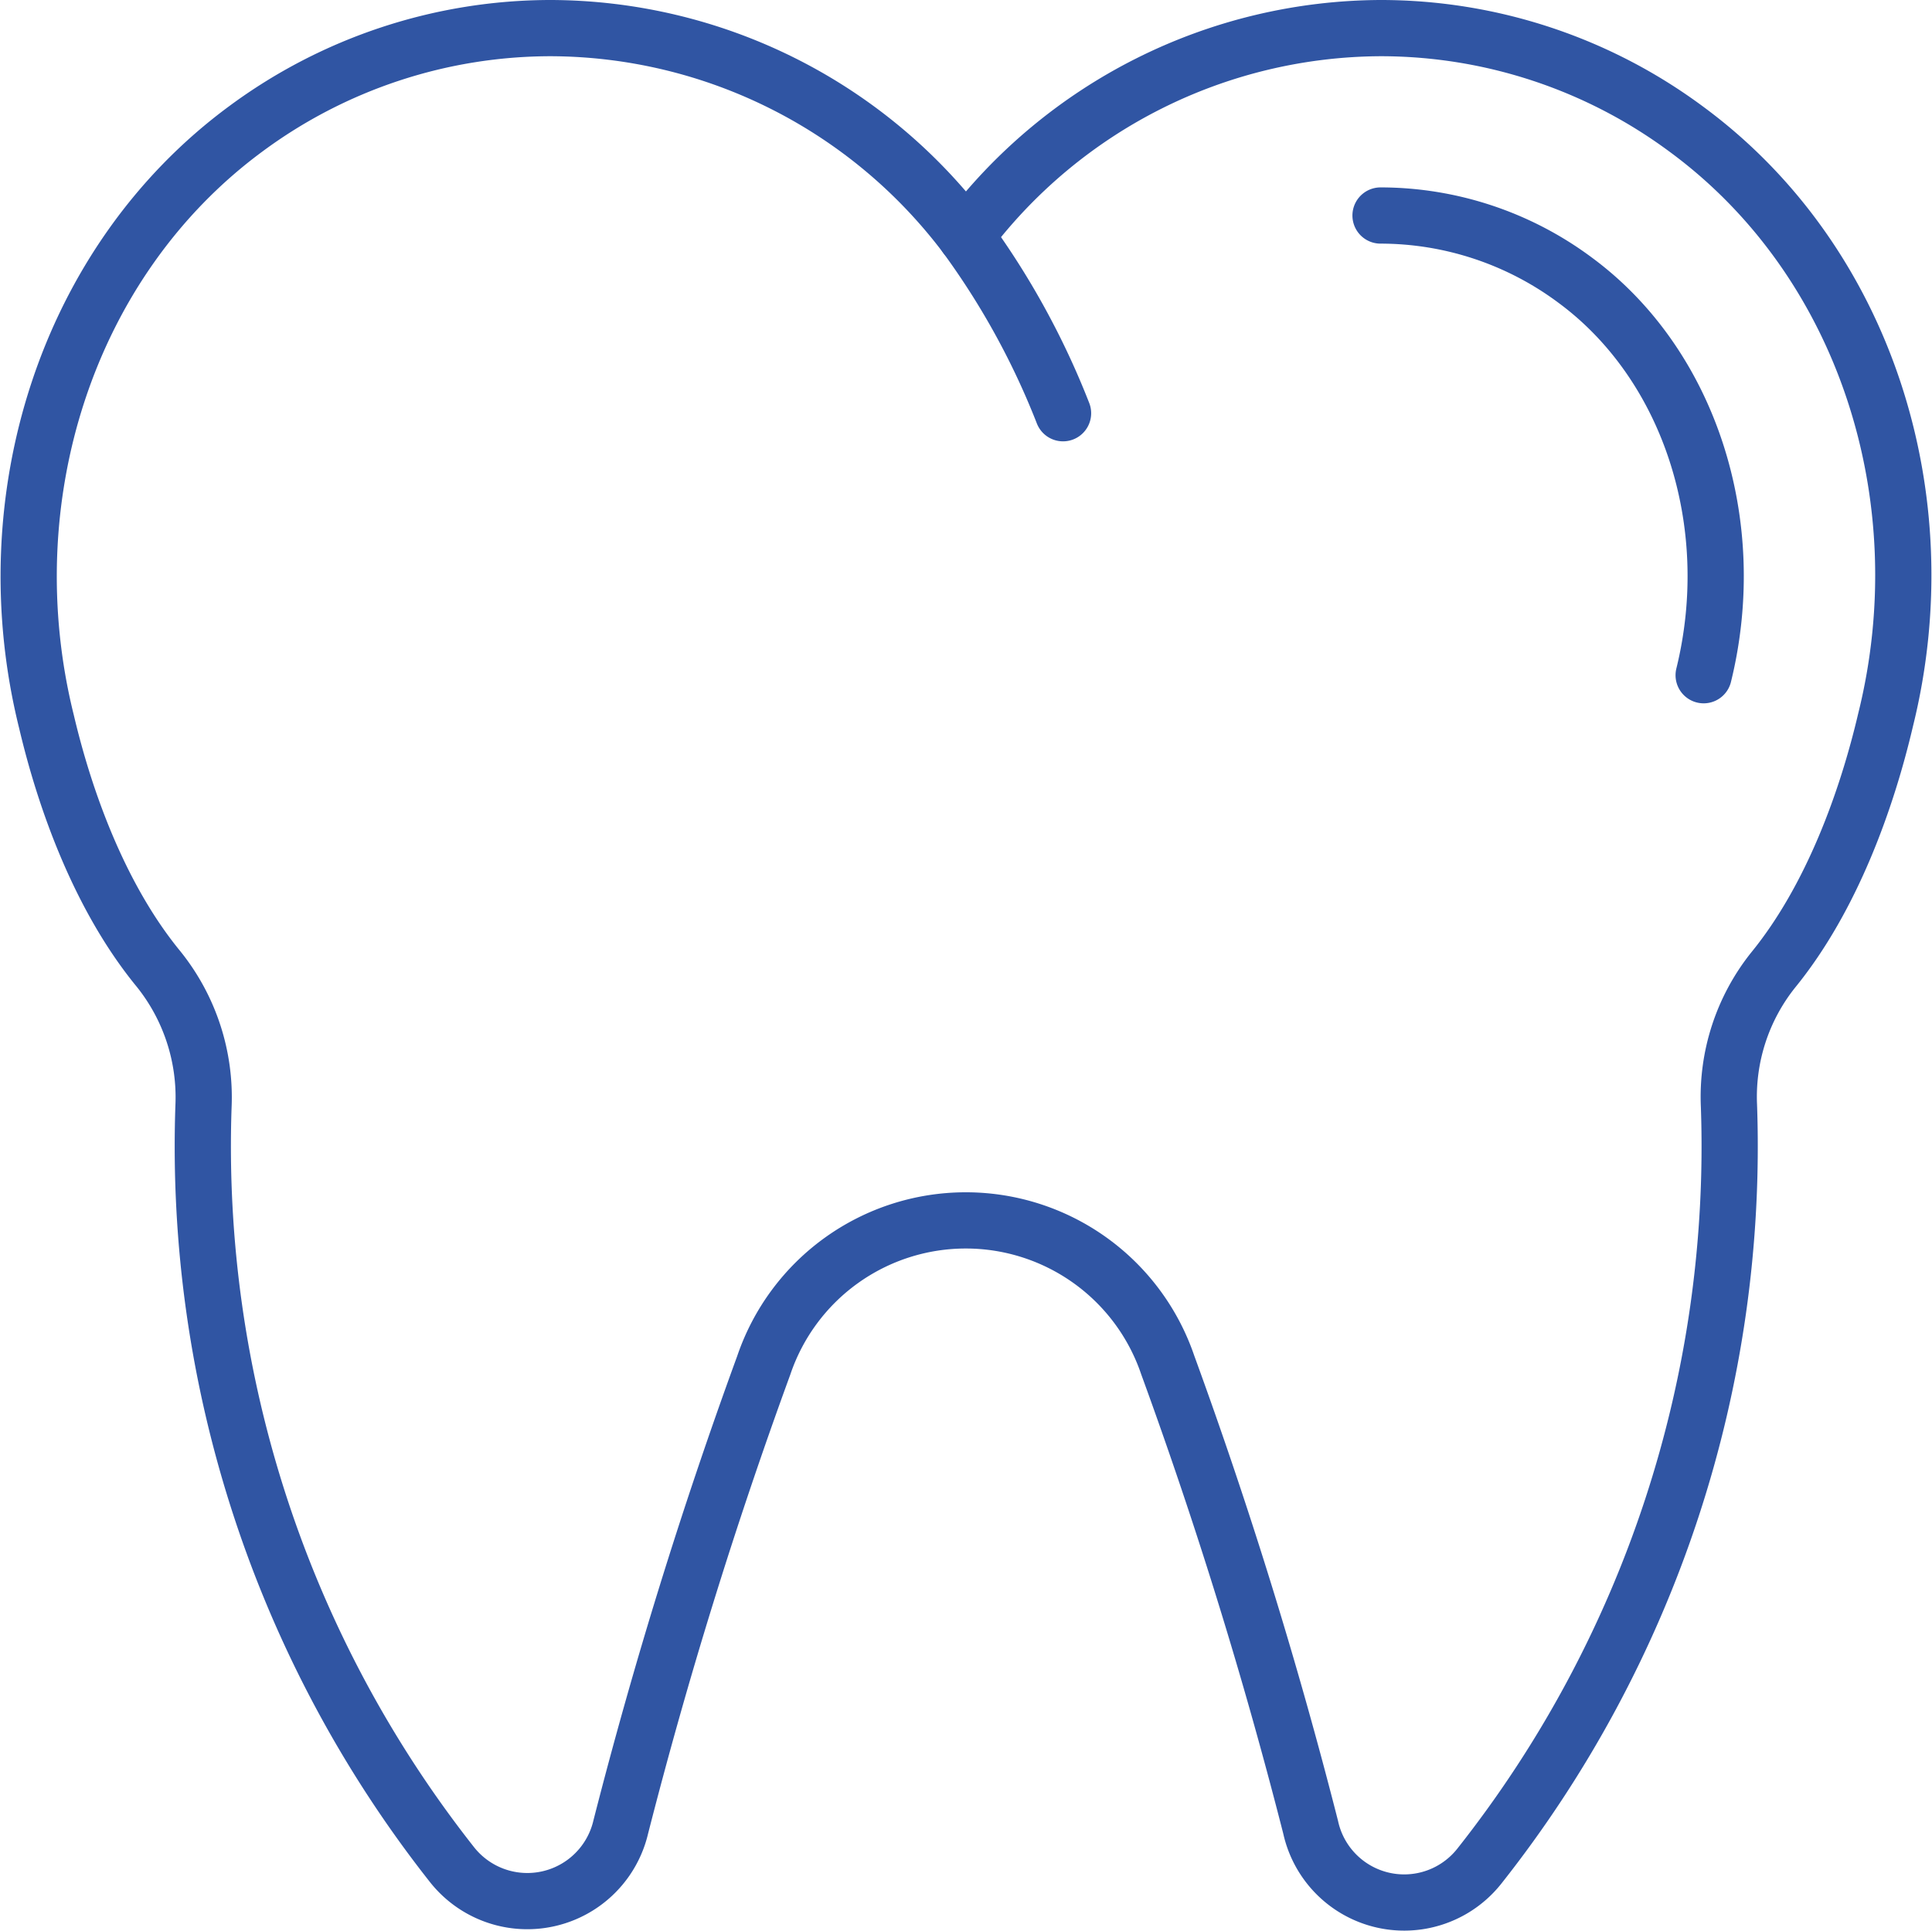<svg xmlns="http://www.w3.org/2000/svg" width="103.081" height="103.06" viewBox="0 0 103.081 103.06">
  <g id="ICON_Dentistry" transform="translate(1.538 1.5)">
    <path id="Path_24" data-name="Path 24" d="M60.77,71.35A257.277,257.277,0,0,1,68.39,96a5.11,5.11,0,0,0,9,2.08A61.9,61.9,0,0,0,90.71,57.51a10.84,10.84,0,0,1,2.36-7.25c3.13-3.84,5-9.09,6-13.36C102,25.09,98,12.42,88.42,5.38A27.38,27.38,0,0,0,72.12,0,27.82,27.82,0,0,0,50,11.11,27.82,27.82,0,0,0,27.87,0a27.381,27.381,0,0,0-16.3,5.38C2,12.44-2,25.17.94,37c1,4.25,2.87,9.43,6,13.23a10.93,10.93,0,0,1,2.38,7.3A61.9,61.9,0,0,0,22.58,98a5.12,5.12,0,0,0,9-2,257.294,257.294,0,0,1,7.63-24.64,11.38,11.38,0,0,1,21.56-.01Z" fill="none" stroke="#3055a3" stroke-linecap="round" stroke-linejoin="round" stroke-width="3"/>
    <path id="Path_25" data-name="Path 25" d="M89.36,34.53c2-8.13-.78-16.61-6.87-21.09A17.4,17.4,0,0,0,72.12,10" fill="none" stroke="#3055a3" stroke-linecap="round" stroke-linejoin="round" stroke-width="3"/>
    <path id="Path_26" data-name="Path 26" d="M50,11.11a41.67,41.67,0,0,1,5.18,9.44" fill="none" stroke="#3055a3" stroke-linecap="round" stroke-linejoin="round" stroke-width="3"/>
  </g>
</svg>
